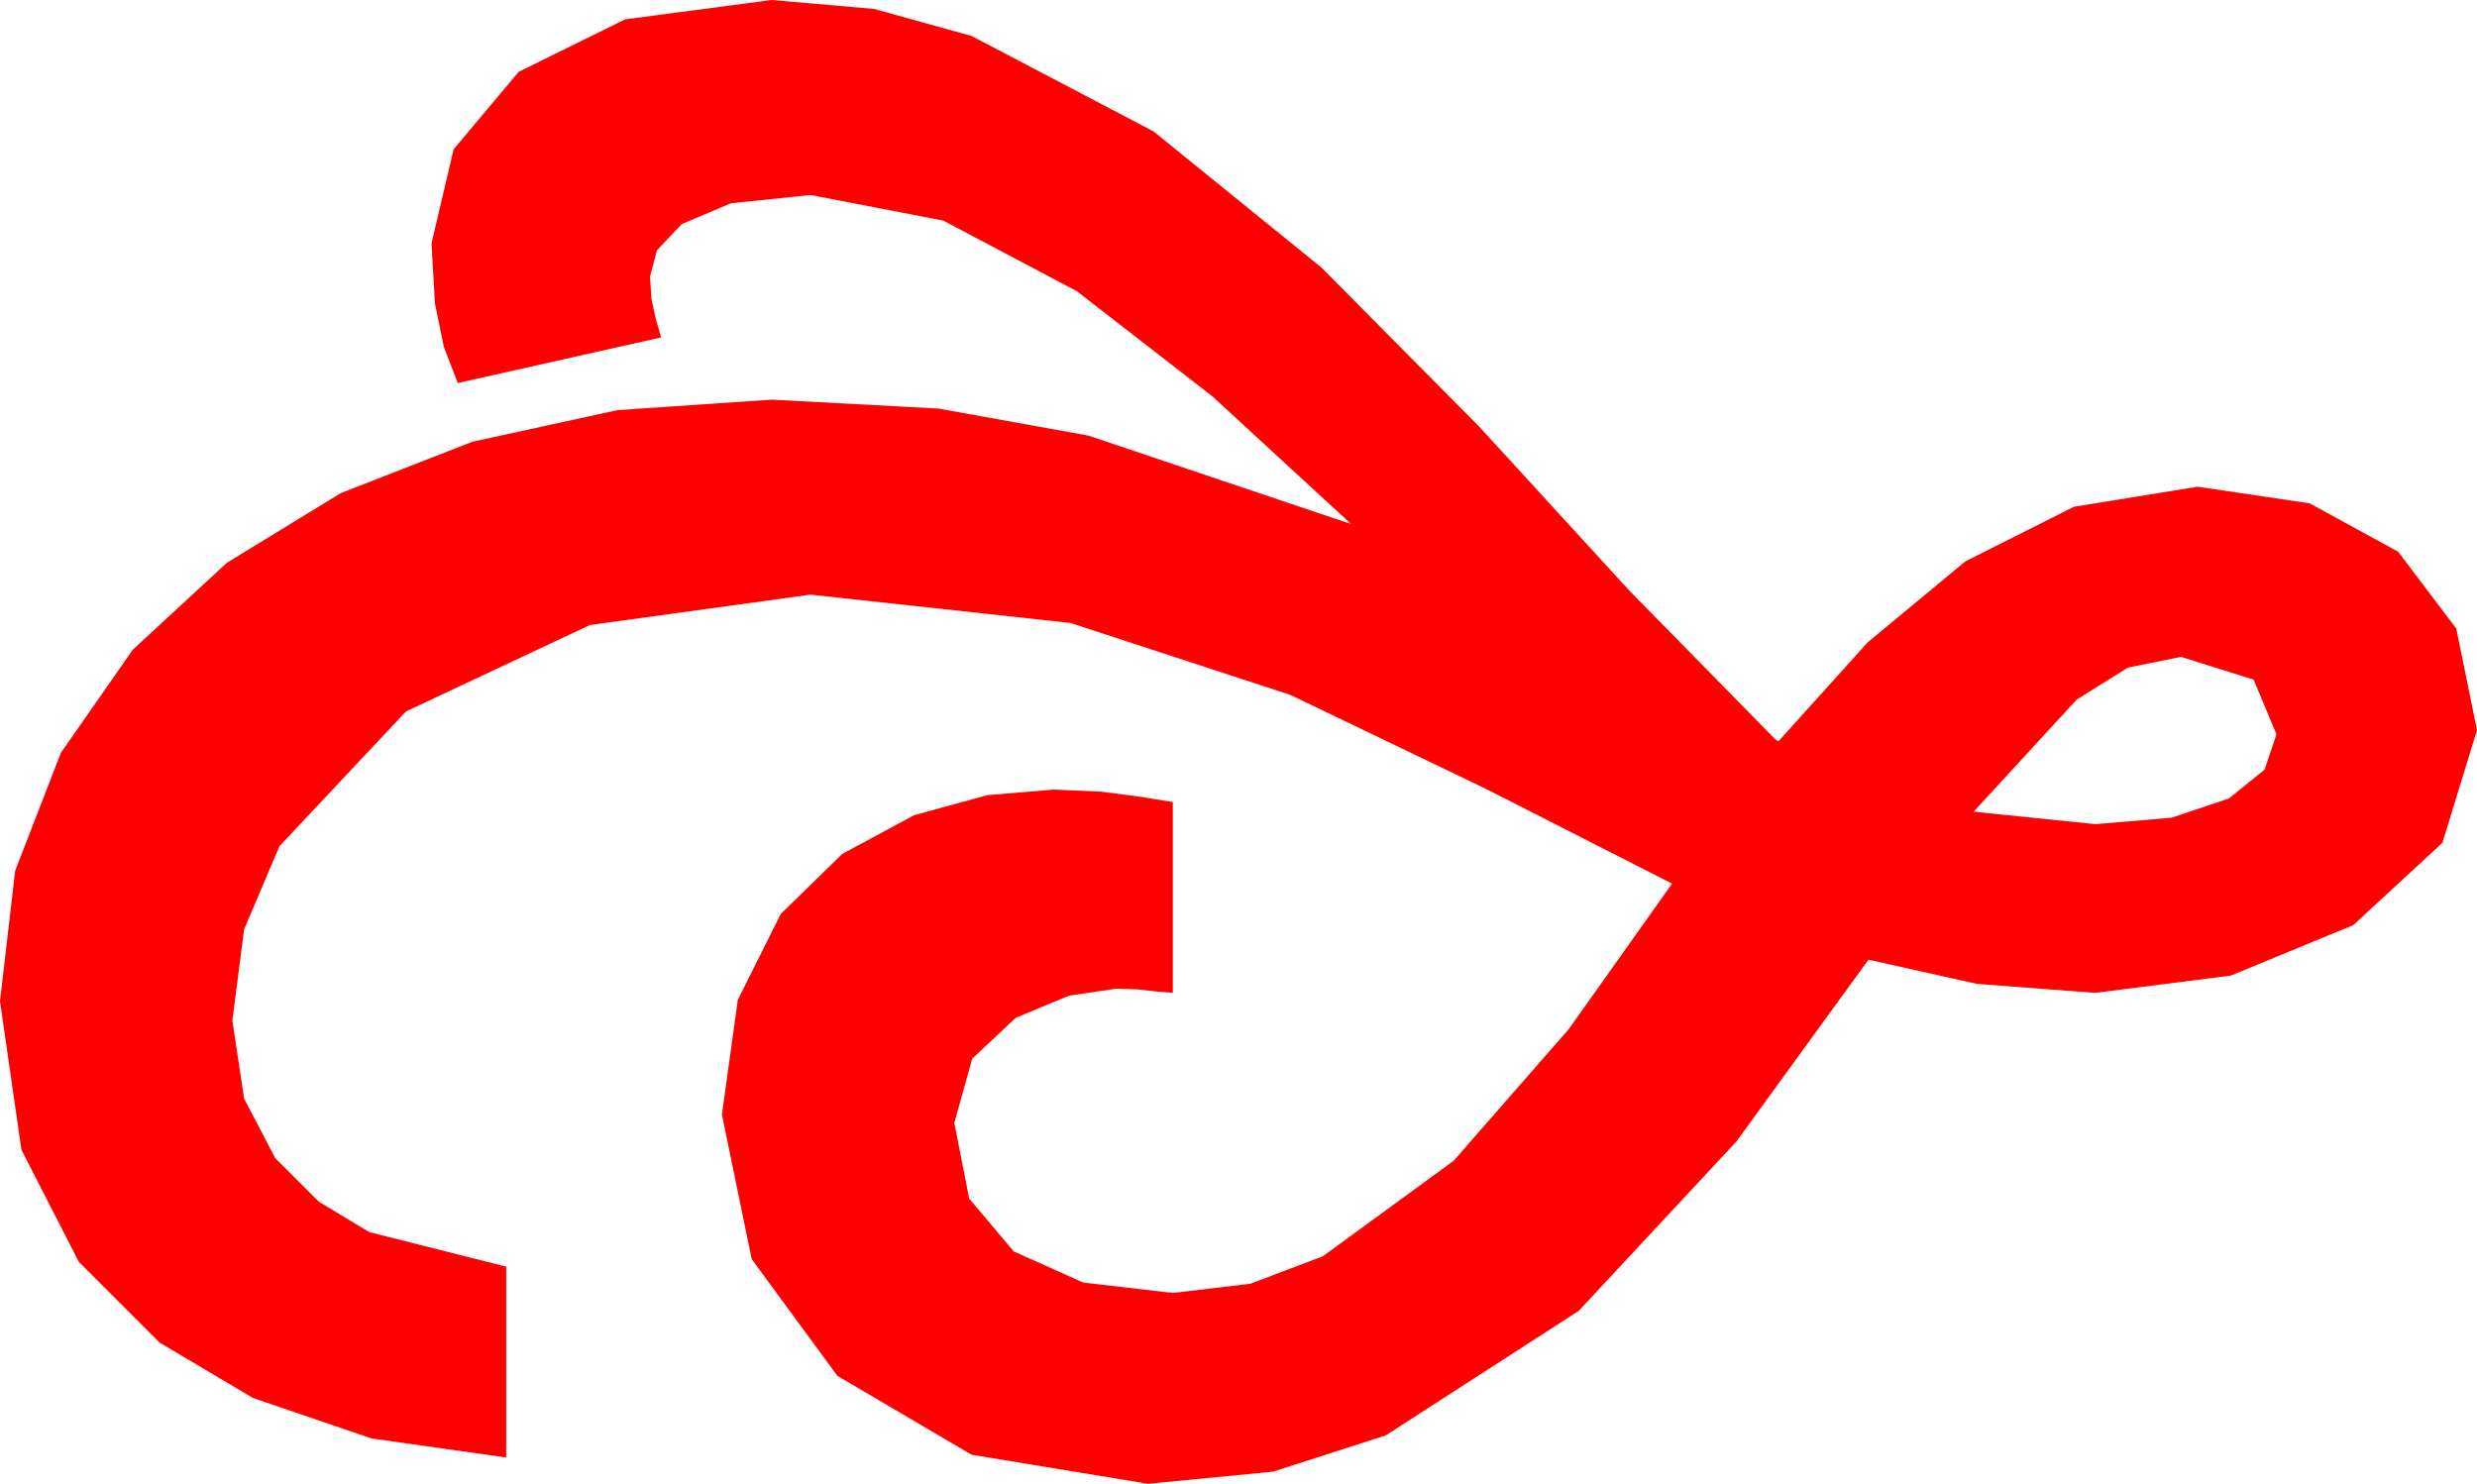 <?xml version="1.0" encoding="utf-8"?>
<!DOCTYPE svg PUBLIC "-//W3C//DTD SVG 1.1//EN" "http://www.w3.org/Graphics/SVG/1.1/DTD/svg11.dtd">
<svg width="52.471" height="31.436" xmlns="http://www.w3.org/2000/svg" xmlns:xlink="http://www.w3.org/1999/xlink" xmlns:xml="http://www.w3.org/XML/1998/namespace" version="1.1">
  <g>
    <g>
      <path style="fill:#FF0000;fill-opacity:1" d="M46.201,13.916L45.077,14.143 43.989,14.824 41.807,17.197 44.385,17.461 46,17.325 47.212,16.919 47.97,16.307 48.223,15.557 47.739,14.399 46.201,13.916z M16.348,0L18.519,0.19 20.581,0.762 24.434,2.783 27.993,5.669 31.333,9.038 34.512,12.51 37.617,15.674 37.676,15.703 39.565,13.608 41.631,11.895 43.931,10.737 46.553,10.312 48.926,10.664 50.801,11.689 52.031,13.315 52.471,15.469 51.738,17.856 49.849,19.6 47.256,20.669 44.385,21.035 41.88,20.845 39.58,20.332 36.782,24.185 33.442,27.773 29.355,30.41 26.968,31.179 24.316,31.436 20.581,30.82 17.739,29.15 15.923,26.675 15.293,23.613 15.63,21.182 16.538,19.365 17.842,18.091 19.365,17.271 20.918,16.846 22.324,16.729 23.32,16.772 24.111,16.875 24.844,16.992 24.844,21.035 24.492,21.006 24.111,20.962 23.643,20.947 22.646,21.094 21.519,21.562 20.596,22.427 20.215,23.789 20.53,25.393 21.475,26.514 22.947,27.173 24.844,27.393 26.488,27.198 28.022,26.616 30.791,24.595 33.237,21.797 35.42,18.721 31.479,16.714 27.334,14.722 22.676,13.198 17.168,12.598 12.495,13.242 8.599,15.073 5.918,17.93 5.171,19.688 4.922,21.621 5.171,23.276 5.83,24.536 6.753,25.459 7.822,26.104 10.723,26.836 10.723,30.879 7.874,30.476 5.361,29.619 3.384,28.447 1.67,26.733 0.454,24.36 0,21.211 0.322,18.446 1.289,15.952 2.812,13.766 4.805,11.924 7.218,10.448 10.005,9.36 13.077,8.69 16.348,8.467 19.885,8.657 23.057,9.229 28.623,11.104 25.679,8.394 22.808,6.167 19.98,4.673 17.168,4.131 15.483,4.307 14.443,4.746 13.916,5.303 13.77,5.859 13.799,6.328 13.887,6.738 14.004,7.148 9.697,8.115 9.404,7.354 9.214,6.431 9.141,5.156 9.609,3.164 10.986,1.523 13.242,0.41 16.348,0z" />
    </g>
  </g>
</svg>